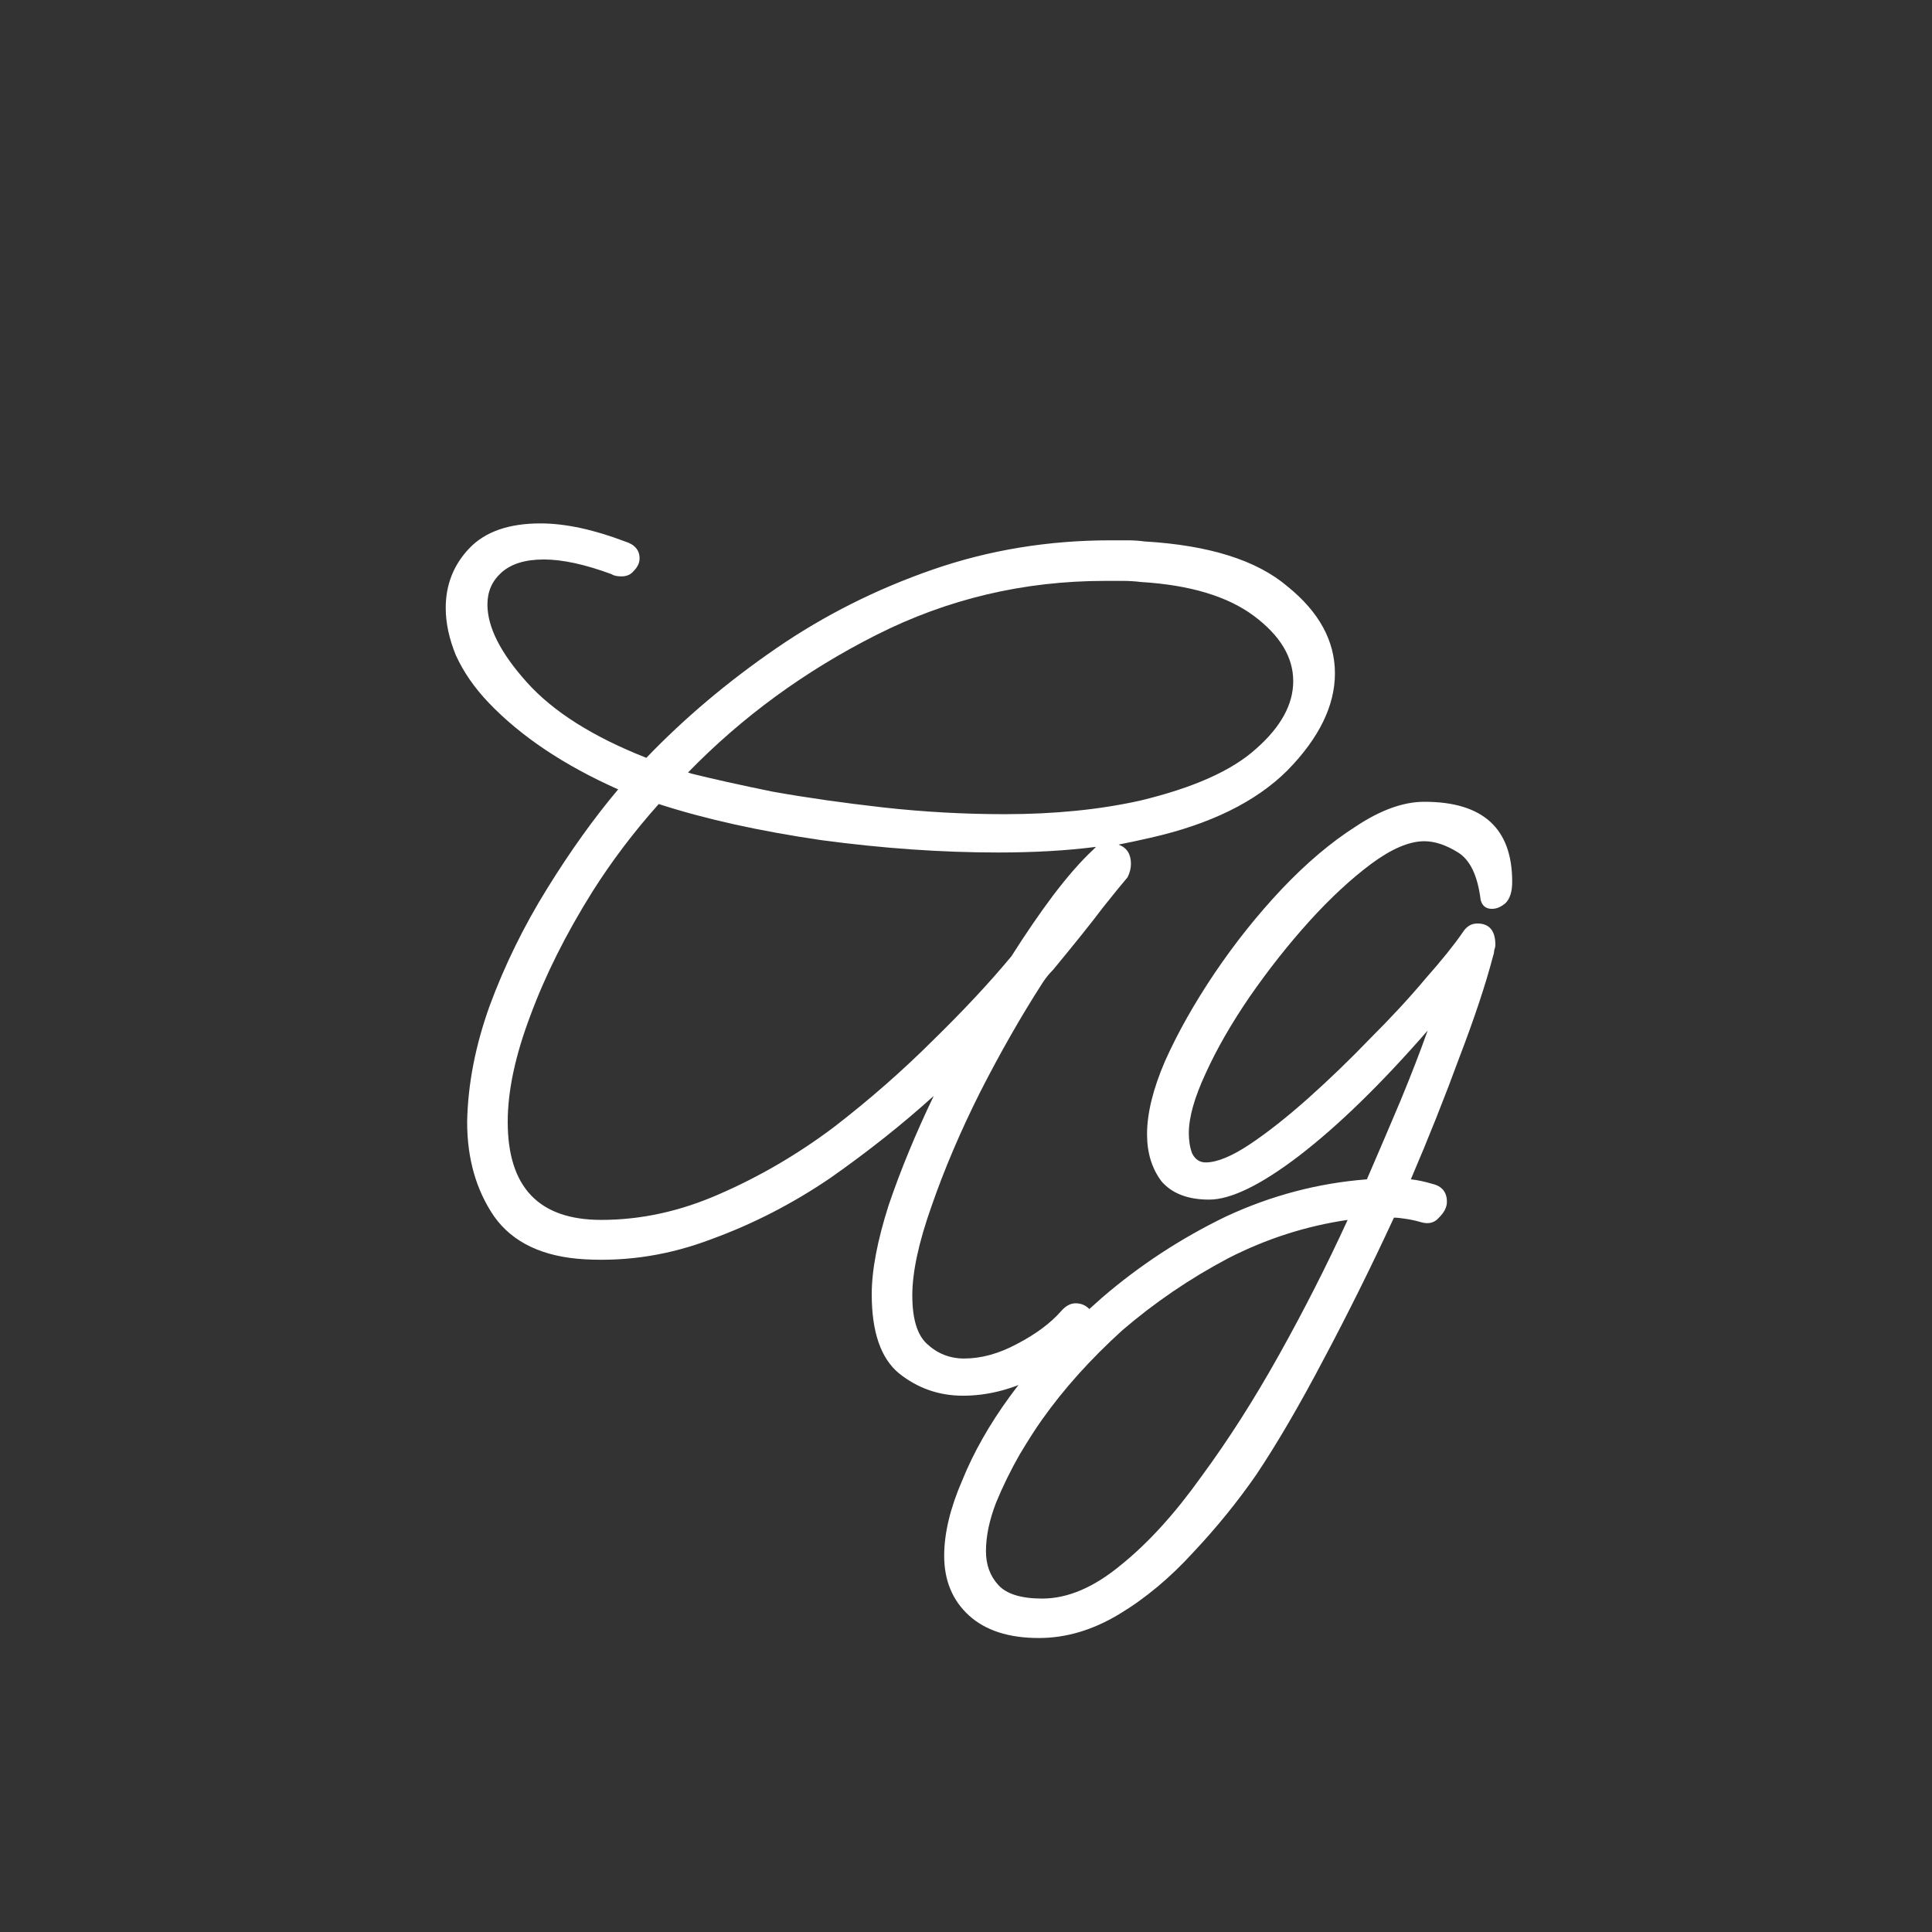 <svg width="24" height="24" viewBox="0 0 24 24" fill="none" xmlns="http://www.w3.org/2000/svg">
<rect x="0" y="0" width="24" height="24" fill="#333333" stroke="none"/>
<path d="M11.963 17.338C11.664 17.338 11.398 17.245 11.165 17.058C10.941 16.871 10.829 16.545 10.829 16.078C10.829 15.779 10.899 15.411 11.039 14.972C11.188 14.533 11.375 14.081 11.599 13.614C11.207 13.969 10.777 14.309 10.311 14.636C9.844 14.953 9.354 15.205 8.841 15.392C8.327 15.588 7.805 15.672 7.273 15.644C6.75 15.616 6.372 15.439 6.139 15.112C5.915 14.785 5.803 14.393 5.803 13.936C5.812 13.469 5.905 12.989 6.083 12.494C6.269 11.99 6.507 11.505 6.797 11.038C7.086 10.571 7.38 10.161 7.679 9.806C7.007 9.507 6.47 9.148 6.069 8.728C5.891 8.541 5.756 8.345 5.663 8.14C5.579 7.935 5.537 7.739 5.537 7.552C5.537 7.263 5.635 7.015 5.831 6.81C6.027 6.605 6.321 6.502 6.713 6.502C7.021 6.502 7.371 6.577 7.763 6.726C7.884 6.763 7.945 6.833 7.945 6.936C7.945 6.992 7.921 7.043 7.875 7.09C7.837 7.137 7.786 7.16 7.721 7.16C7.665 7.16 7.623 7.151 7.595 7.132C7.268 7.011 6.988 6.95 6.755 6.95C6.521 6.95 6.344 7.006 6.223 7.118C6.111 7.221 6.055 7.351 6.055 7.51C6.055 7.79 6.218 8.112 6.545 8.476C6.871 8.84 7.366 9.153 8.029 9.414C8.505 8.919 9.041 8.467 9.639 8.056C10.236 7.645 10.885 7.319 11.585 7.076C12.285 6.833 13.022 6.712 13.797 6.712C13.871 6.712 13.941 6.712 14.007 6.712C14.081 6.712 14.151 6.717 14.217 6.726C15.019 6.773 15.612 6.959 15.995 7.286C16.387 7.603 16.583 7.963 16.583 8.364C16.583 8.765 16.387 9.167 15.995 9.568C15.603 9.96 15.033 10.24 14.287 10.408C14.165 10.436 14.035 10.464 13.895 10.492C13.997 10.529 14.049 10.609 14.049 10.73C14.049 10.786 14.035 10.842 14.007 10.898C13.951 10.963 13.848 11.089 13.699 11.276C13.559 11.463 13.353 11.719 13.083 12.046C13.036 12.093 12.994 12.144 12.957 12.2C12.686 12.62 12.425 13.077 12.173 13.572C11.93 14.057 11.729 14.529 11.571 14.986C11.412 15.434 11.333 15.803 11.333 16.092C11.333 16.381 11.393 16.582 11.515 16.694C11.645 16.815 11.799 16.876 11.977 16.876C12.191 16.876 12.411 16.815 12.635 16.694C12.868 16.573 13.05 16.437 13.181 16.288C13.237 16.223 13.297 16.19 13.363 16.19C13.428 16.19 13.484 16.213 13.531 16.26C13.587 16.307 13.615 16.363 13.615 16.428C13.615 16.484 13.596 16.535 13.559 16.582C13.372 16.806 13.129 16.988 12.831 17.128C12.541 17.268 12.252 17.338 11.963 17.338ZM8.589 9.61C8.85 9.675 9.186 9.75 9.597 9.834C10.017 9.909 10.474 9.974 10.969 10.03C11.473 10.086 11.977 10.114 12.481 10.114C13.097 10.114 13.657 10.058 14.161 9.946C14.823 9.787 15.304 9.573 15.603 9.302C15.911 9.031 16.065 8.751 16.065 8.462C16.065 8.163 15.901 7.893 15.575 7.65C15.248 7.407 14.781 7.267 14.175 7.23C14.1 7.221 14.025 7.216 13.951 7.216C13.876 7.216 13.801 7.216 13.727 7.216C12.719 7.216 11.771 7.44 10.885 7.888C9.998 8.336 9.219 8.905 8.547 9.596L8.589 9.61ZM6.307 13.936C6.307 14.748 6.694 15.154 7.469 15.154C7.963 15.154 8.453 15.047 8.939 14.832C9.433 14.617 9.905 14.342 10.353 14.006C10.801 13.661 11.211 13.301 11.585 12.928C11.967 12.555 12.294 12.205 12.565 11.878C12.742 11.598 12.915 11.346 13.083 11.122C13.26 10.889 13.423 10.702 13.573 10.562C13.591 10.543 13.605 10.529 13.615 10.52C13.251 10.567 12.845 10.59 12.397 10.59C11.697 10.59 10.964 10.539 10.199 10.436C9.433 10.324 8.761 10.175 8.183 9.988C7.875 10.333 7.599 10.697 7.357 11.08C7.03 11.603 6.773 12.116 6.587 12.62C6.4 13.115 6.307 13.553 6.307 13.936ZM15.02 14.902C14.758 14.902 14.562 14.827 14.431 14.678C14.31 14.519 14.249 14.323 14.249 14.09C14.249 13.829 14.324 13.525 14.473 13.18C14.632 12.825 14.838 12.461 15.089 12.088C15.341 11.715 15.617 11.369 15.915 11.052C16.224 10.725 16.532 10.464 16.84 10.268C17.148 10.063 17.432 9.96 17.694 9.96C18.422 9.96 18.785 10.291 18.785 10.954C18.785 11.075 18.758 11.164 18.701 11.22C18.645 11.267 18.59 11.29 18.534 11.29C18.459 11.29 18.412 11.253 18.393 11.178C18.356 10.879 18.263 10.683 18.113 10.59C17.964 10.497 17.824 10.45 17.694 10.45C17.507 10.45 17.288 10.543 17.035 10.73C16.784 10.917 16.527 11.155 16.265 11.444C16.004 11.733 15.757 12.046 15.524 12.382C15.3 12.709 15.117 13.026 14.977 13.334C14.838 13.633 14.768 13.88 14.768 14.076C14.768 14.169 14.781 14.253 14.809 14.328C14.847 14.403 14.903 14.44 14.977 14.44C15.117 14.44 15.3 14.365 15.524 14.216C15.748 14.067 15.99 13.875 16.252 13.642C16.513 13.409 16.77 13.161 17.021 12.9C17.283 12.639 17.512 12.391 17.707 12.158C17.913 11.925 18.067 11.733 18.169 11.584C18.216 11.509 18.277 11.472 18.352 11.472C18.501 11.472 18.576 11.561 18.576 11.738C18.576 11.757 18.571 11.78 18.561 11.808C18.561 11.827 18.557 11.85 18.547 11.878C18.454 12.233 18.314 12.653 18.128 13.138C17.95 13.623 17.75 14.127 17.526 14.65C17.61 14.659 17.698 14.678 17.791 14.706C17.913 14.734 17.974 14.809 17.974 14.93C17.974 14.995 17.941 15.061 17.875 15.126C17.82 15.191 17.745 15.21 17.651 15.182C17.586 15.163 17.521 15.149 17.456 15.14C17.399 15.131 17.353 15.126 17.316 15.126C17.035 15.733 16.746 16.316 16.448 16.876C16.149 17.445 15.869 17.926 15.607 18.318C15.374 18.654 15.113 18.976 14.823 19.284C14.534 19.601 14.226 19.858 13.899 20.054C13.573 20.25 13.242 20.348 12.905 20.348C12.532 20.348 12.243 20.255 12.037 20.068C11.832 19.881 11.729 19.634 11.729 19.326C11.729 19.046 11.804 18.733 11.954 18.388C12.094 18.043 12.29 17.697 12.541 17.352C12.85 16.932 13.232 16.521 13.69 16.12C14.156 15.719 14.669 15.383 15.229 15.112C15.79 14.851 16.373 14.697 16.98 14.65C17.129 14.305 17.269 13.978 17.399 13.67C17.53 13.353 17.642 13.063 17.735 12.802C17.157 13.465 16.625 13.983 16.14 14.356C15.664 14.72 15.29 14.902 15.02 14.902ZM12.248 19.27C12.248 19.438 12.299 19.578 12.402 19.69C12.504 19.802 12.686 19.858 12.947 19.858C13.265 19.858 13.591 19.718 13.928 19.438C14.264 19.167 14.595 18.803 14.921 18.346C15.258 17.889 15.579 17.385 15.887 16.834C16.195 16.283 16.48 15.723 16.741 15.154C16.228 15.229 15.733 15.387 15.258 15.63C14.781 15.882 14.343 16.181 13.941 16.526C13.55 16.881 13.218 17.249 12.947 17.632C12.873 17.735 12.78 17.879 12.668 18.066C12.556 18.262 12.457 18.463 12.373 18.668C12.29 18.883 12.248 19.083 12.248 19.27Z" fill="white"/>
</svg>
